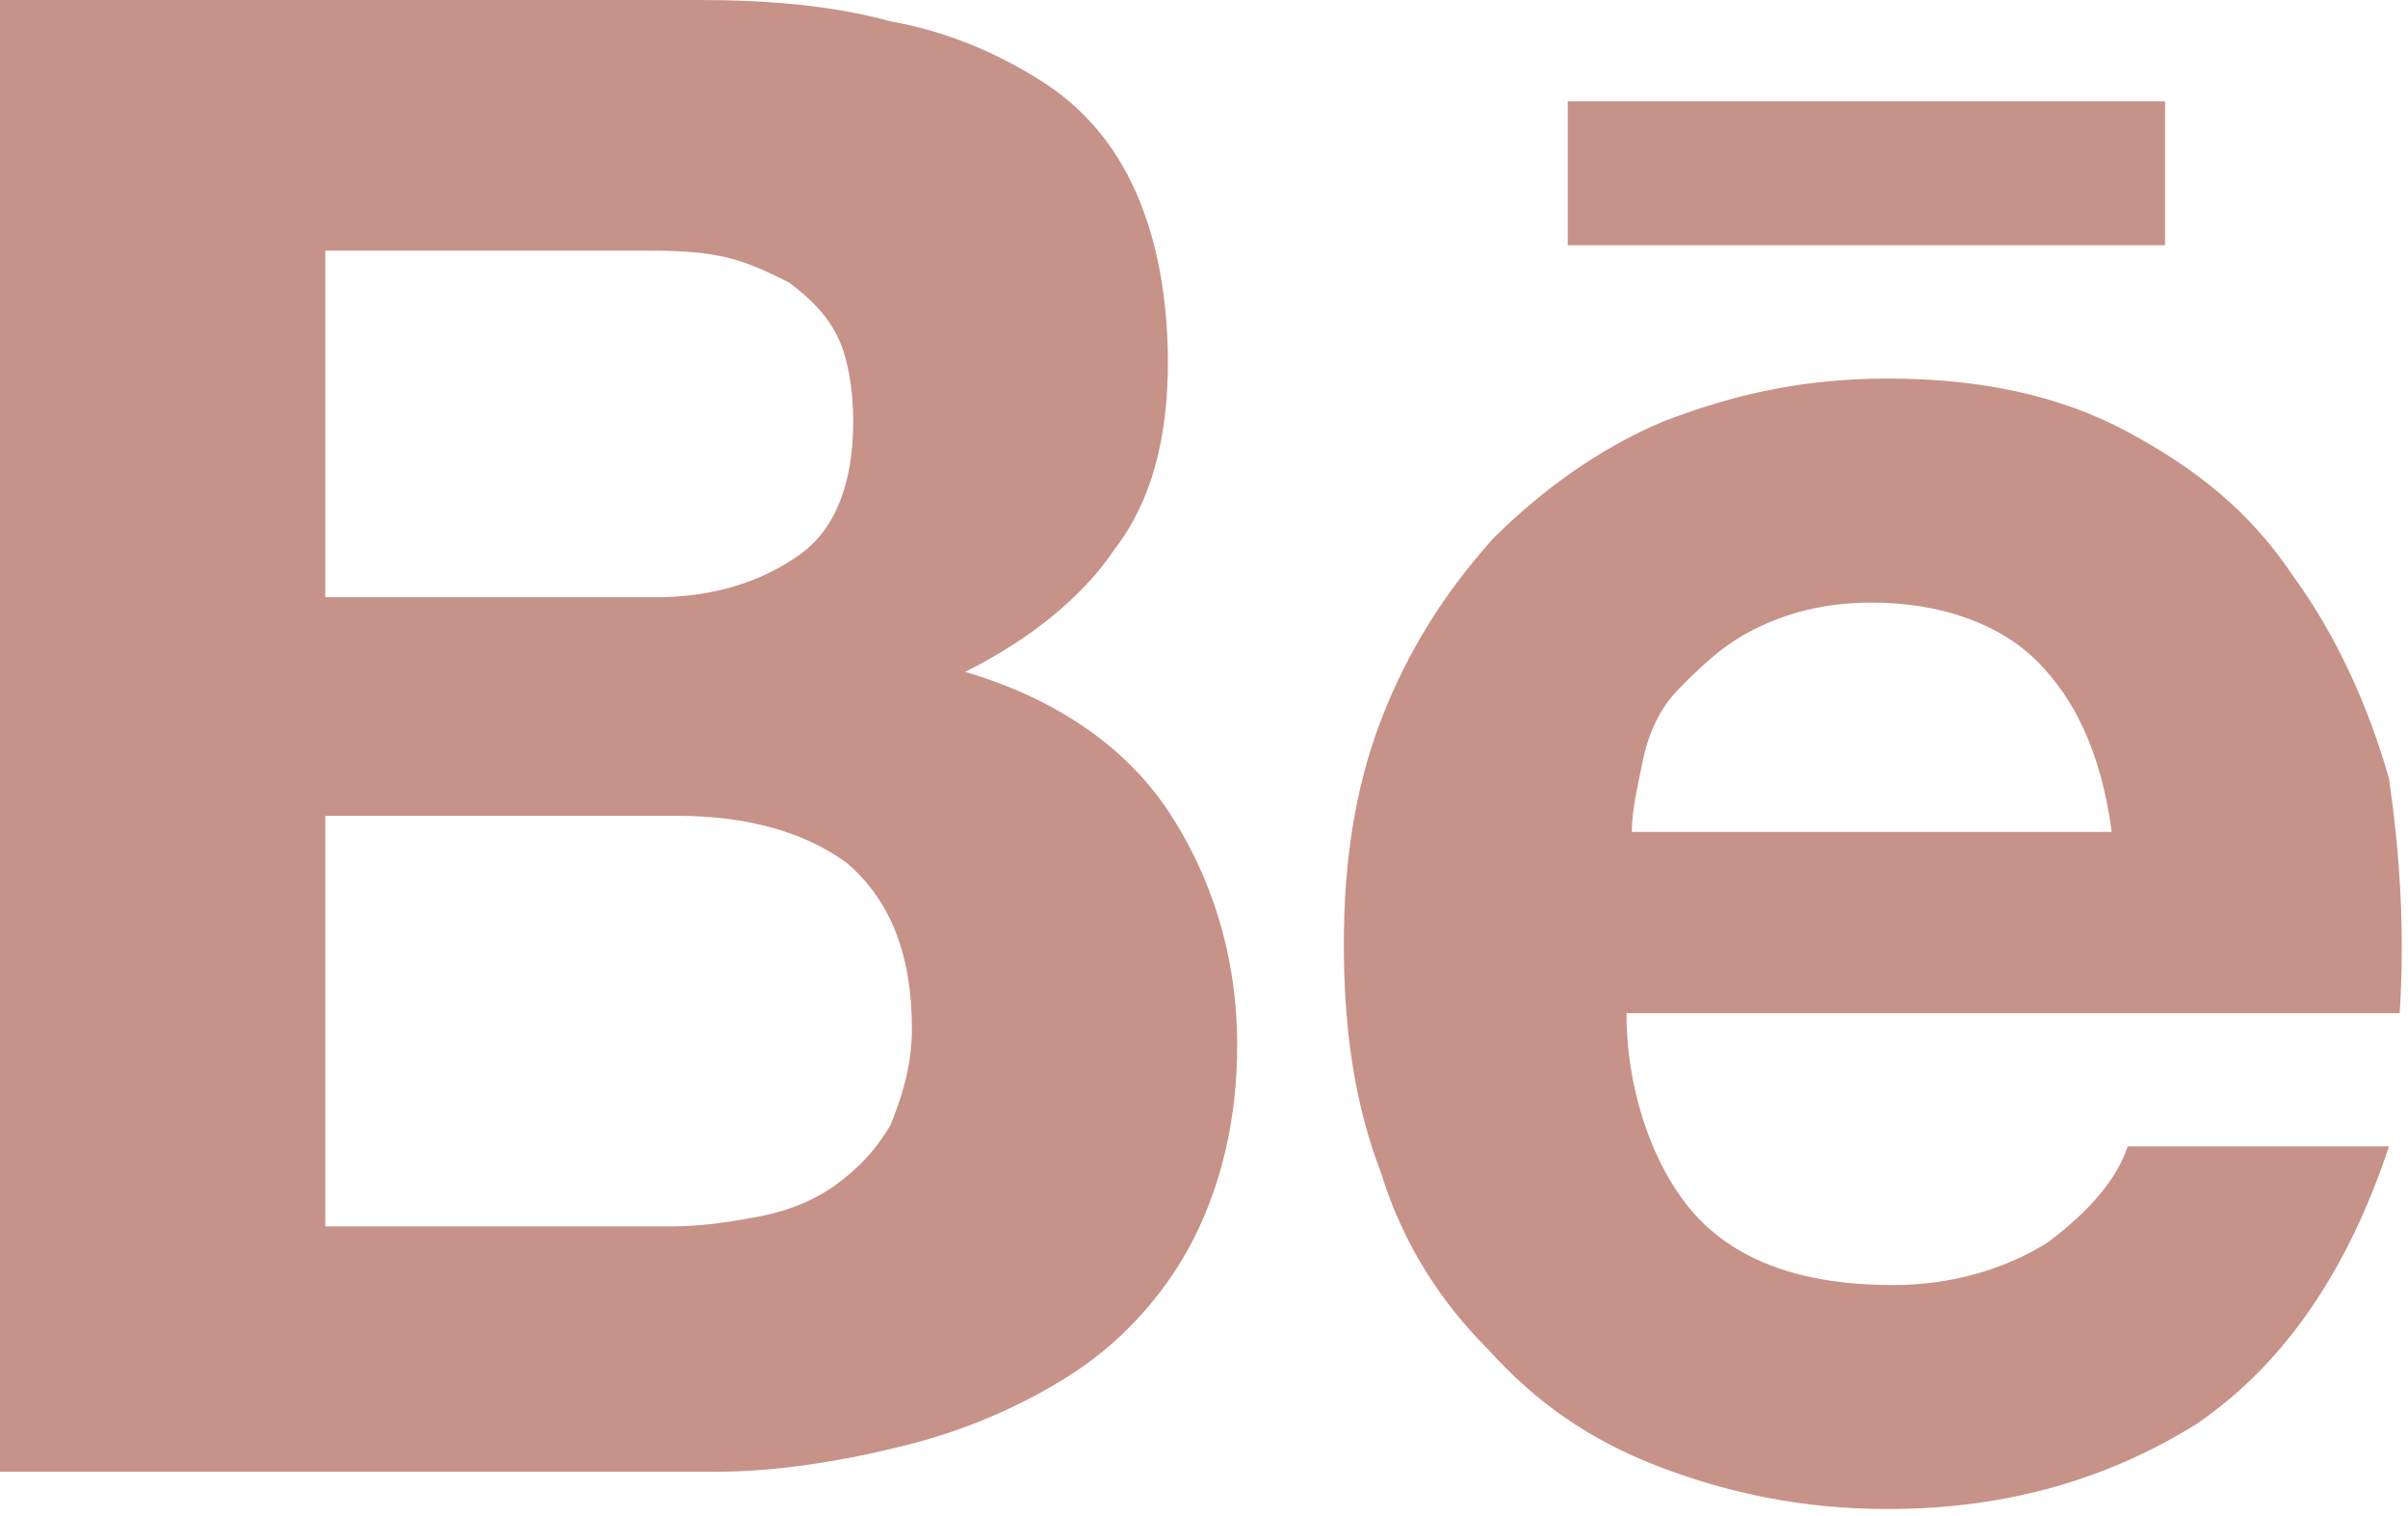 <svg width="27" height="17" viewBox="0 0 27 17" fill="none" xmlns="http://www.w3.org/2000/svg">
<path d="M7.833 0C8.61 0 9.328 0.06 9.985 0.239C10.643 0.359 11.181 0.598 11.659 0.897C12.138 1.196 12.497 1.614 12.736 2.153C12.975 2.691 13.095 3.348 13.095 4.066C13.095 4.903 12.915 5.62 12.497 6.159C12.138 6.697 11.54 7.175 10.822 7.534C11.839 7.833 12.616 8.371 13.095 9.088C13.573 9.806 13.872 10.703 13.872 11.719C13.872 12.556 13.692 13.274 13.393 13.872C13.095 14.47 12.616 15.008 12.078 15.367C11.54 15.725 10.882 16.024 10.165 16.204C9.447 16.383 8.73 16.503 8.012 16.503H0V0H7.833ZM7.354 6.697C8.012 6.697 8.55 6.517 8.969 6.218C9.387 5.919 9.567 5.381 9.567 4.724C9.567 4.365 9.507 4.006 9.387 3.767C9.268 3.528 9.088 3.348 8.849 3.169C8.61 3.049 8.371 2.93 8.072 2.87C7.773 2.81 7.474 2.81 7.115 2.81H3.647V6.697H7.354ZM7.534 13.752C7.893 13.752 8.251 13.692 8.55 13.633C8.849 13.573 9.148 13.453 9.387 13.274C9.627 13.095 9.806 12.915 9.985 12.616C10.105 12.317 10.225 11.959 10.225 11.54C10.225 10.703 9.985 10.105 9.507 9.686C9.029 9.328 8.371 9.148 7.594 9.148H3.647V13.752H7.534ZM19.074 13.692C19.552 14.171 20.27 14.41 21.226 14.41C21.884 14.41 22.482 14.231 22.96 13.932C23.439 13.573 23.738 13.214 23.857 12.855H26.787C26.309 14.29 25.591 15.307 24.634 15.964C23.678 16.562 22.542 16.921 21.166 16.921C20.21 16.921 19.373 16.742 18.595 16.443C17.818 16.144 17.22 15.725 16.682 15.127C16.144 14.589 15.725 13.932 15.486 13.154C15.187 12.377 15.068 11.54 15.068 10.583C15.068 9.686 15.187 8.849 15.486 8.072C15.785 7.295 16.204 6.637 16.742 6.039C17.28 5.501 17.938 5.023 18.655 4.724C19.433 4.425 20.21 4.245 21.166 4.245C22.183 4.245 23.08 4.425 23.857 4.843C24.634 5.262 25.232 5.74 25.711 6.458C26.189 7.115 26.548 7.893 26.787 8.73C26.907 9.567 26.966 10.404 26.907 11.361H18.237C18.237 12.317 18.595 13.214 19.074 13.692ZM22.841 7.414C22.422 6.996 21.764 6.757 20.987 6.757C20.449 6.757 20.03 6.876 19.672 7.055C19.313 7.235 19.074 7.474 18.835 7.713C18.595 7.952 18.476 8.251 18.416 8.55C18.356 8.849 18.297 9.088 18.297 9.328H23.678C23.558 8.431 23.259 7.833 22.841 7.414ZM17.579 1.136H24.276V2.75H17.579V1.136Z" fill="#C79288"/>
</svg>

